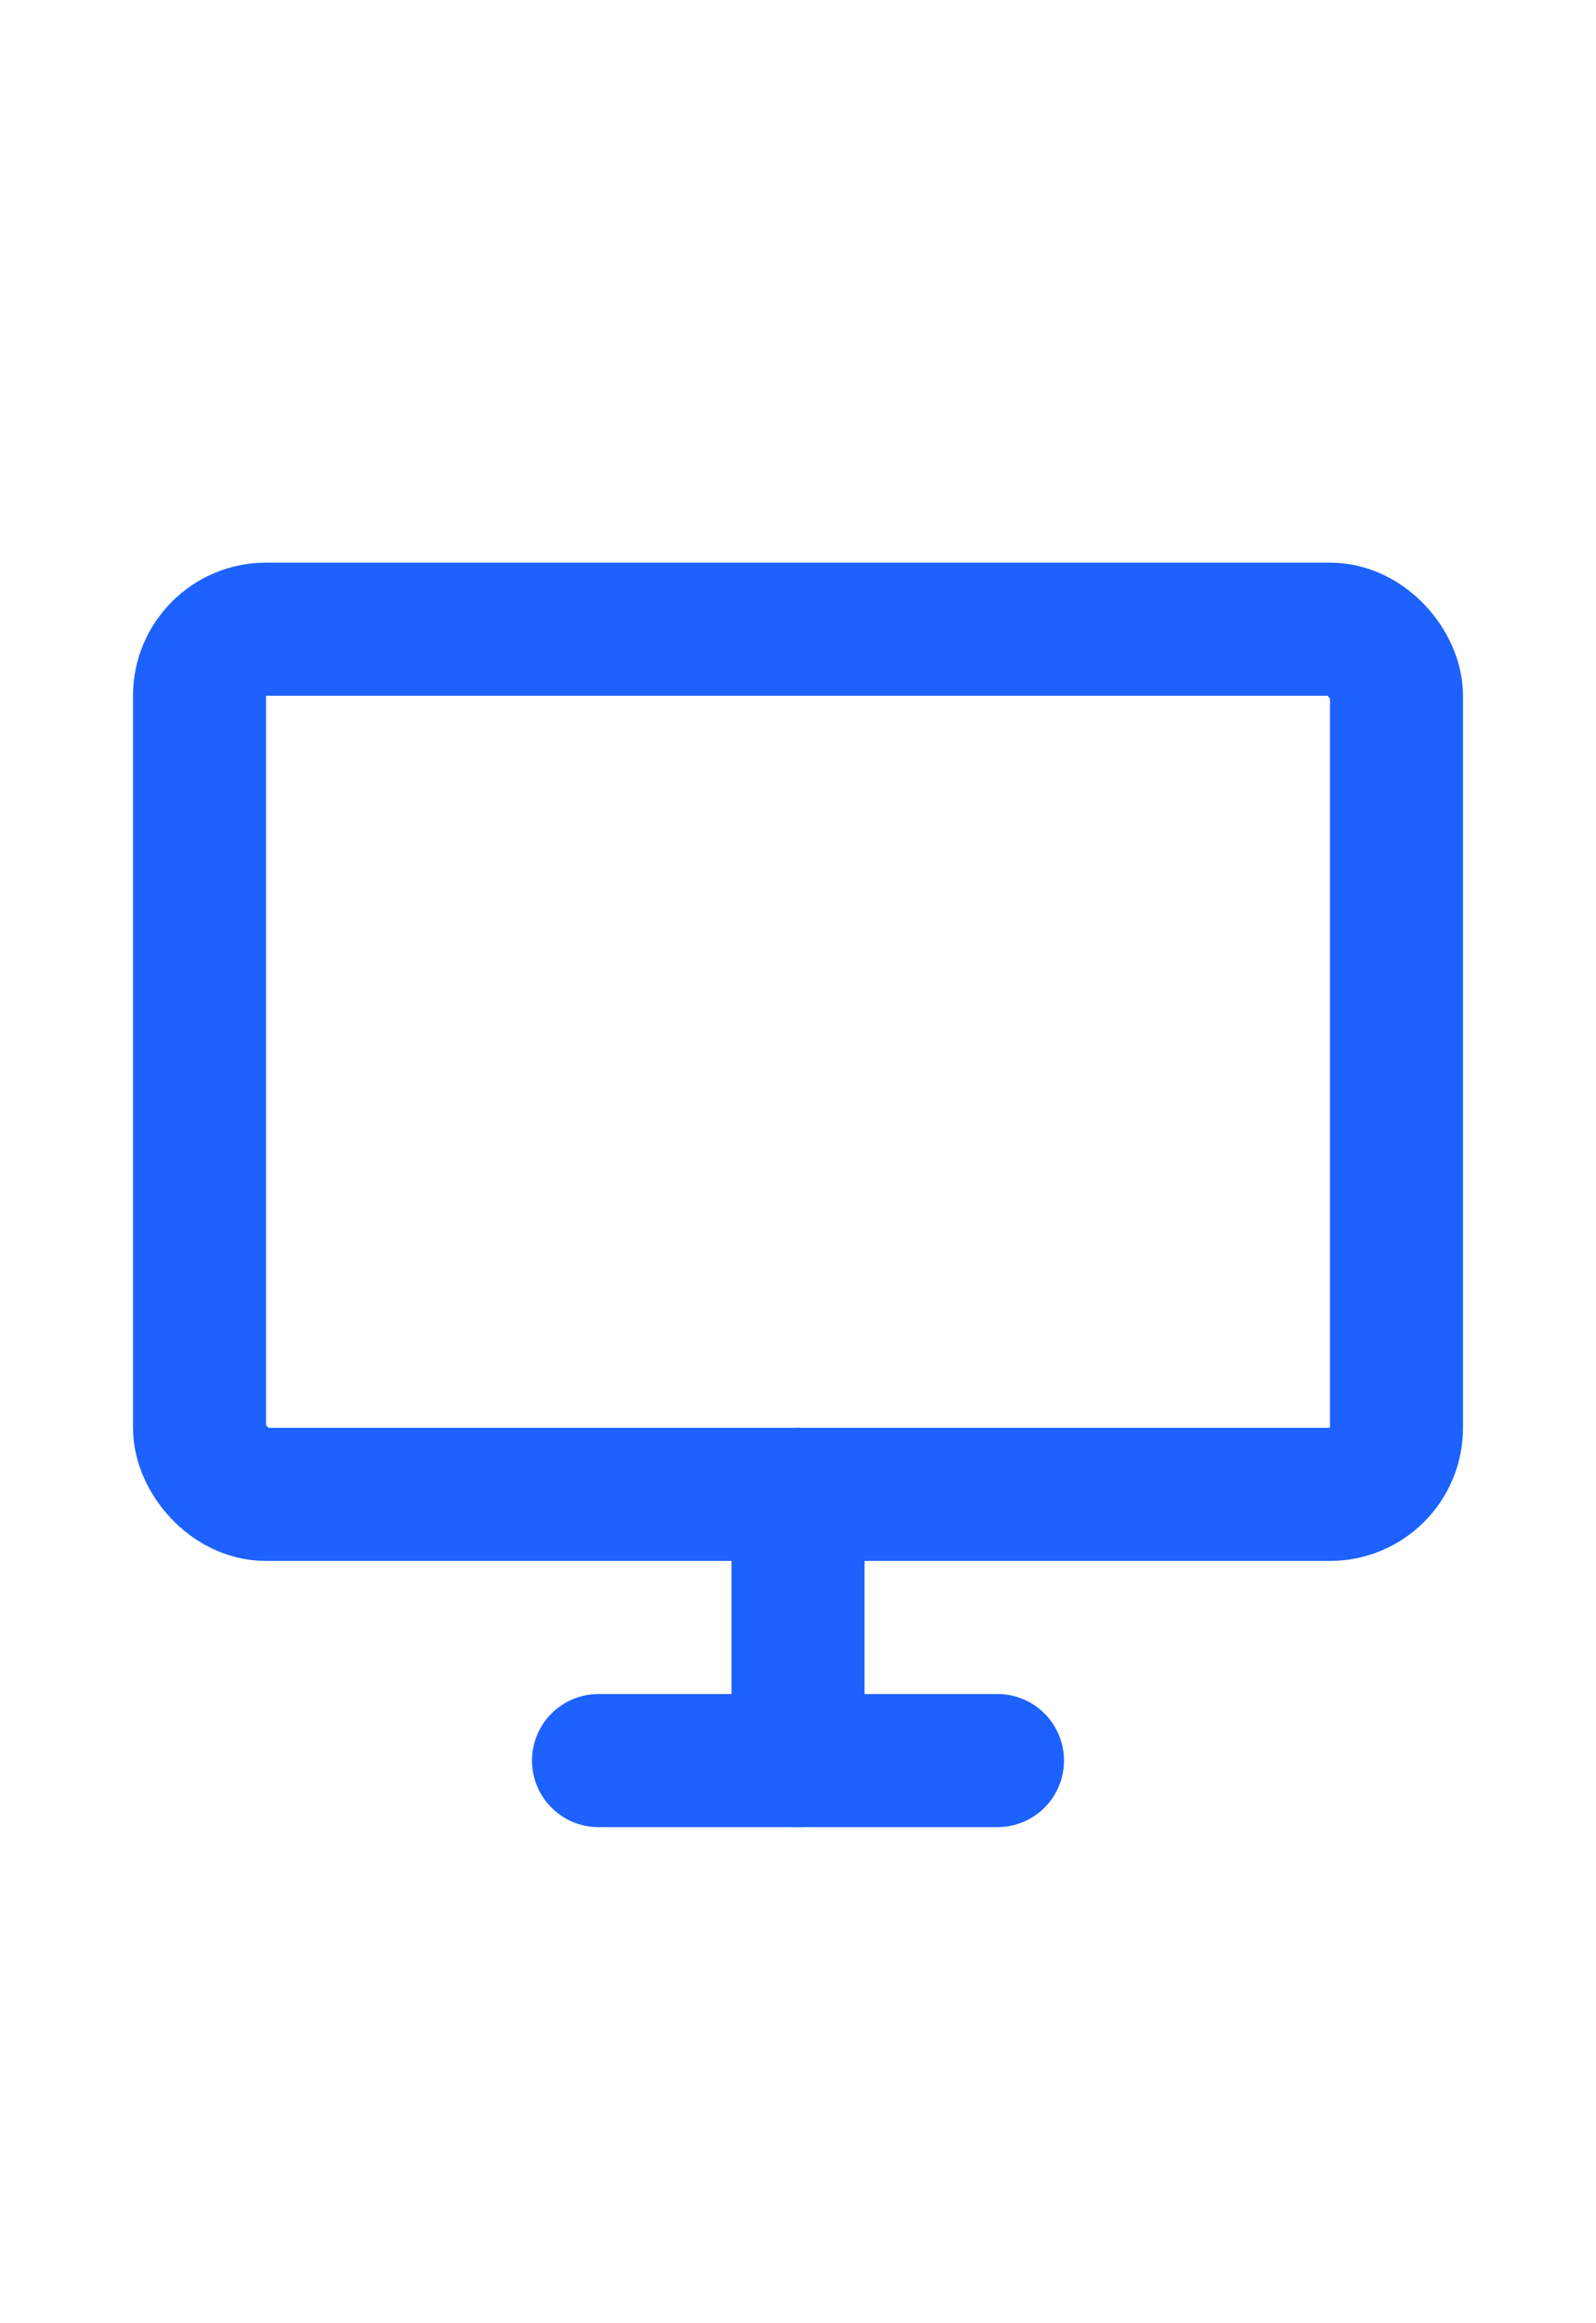 <!DOCTYPE svg PUBLIC "-//W3C//DTD SVG 1.1//EN" "http://www.w3.org/Graphics/SVG/1.1/DTD/svg11.dtd">

<!-- Uploaded to: SVG Repo, www.svgrepo.com, Transformed by: SVG Repo Mixer Tools -->
<svg width="22px" height="32px" viewBox="0 0 24 24" fill="none" xmlns="http://www.w3.org/2000/svg" stroke="#1d61ff">

<g id="SVGRepo_bgCarrier" stroke-width="0"/>

<g id="SVGRepo_tracerCarrier" stroke-linecap="round" stroke-linejoin="round"/>

<g id="SVGRepo_iconCarrier"> <path d="M12 21L12 17" stroke="#1d61ff" stroke-width="2" stroke-linecap="round" stroke-linejoin="round"/> <rect x="3" y="4" width="18" height="13" rx="1" stroke="#1d61ff" stroke-width="2" stroke-linecap="round"/> <path d="M9 21H15" stroke="#1d61ff" stroke-width="2" stroke-linecap="round" stroke-linejoin="round"/> </g>

</svg>
